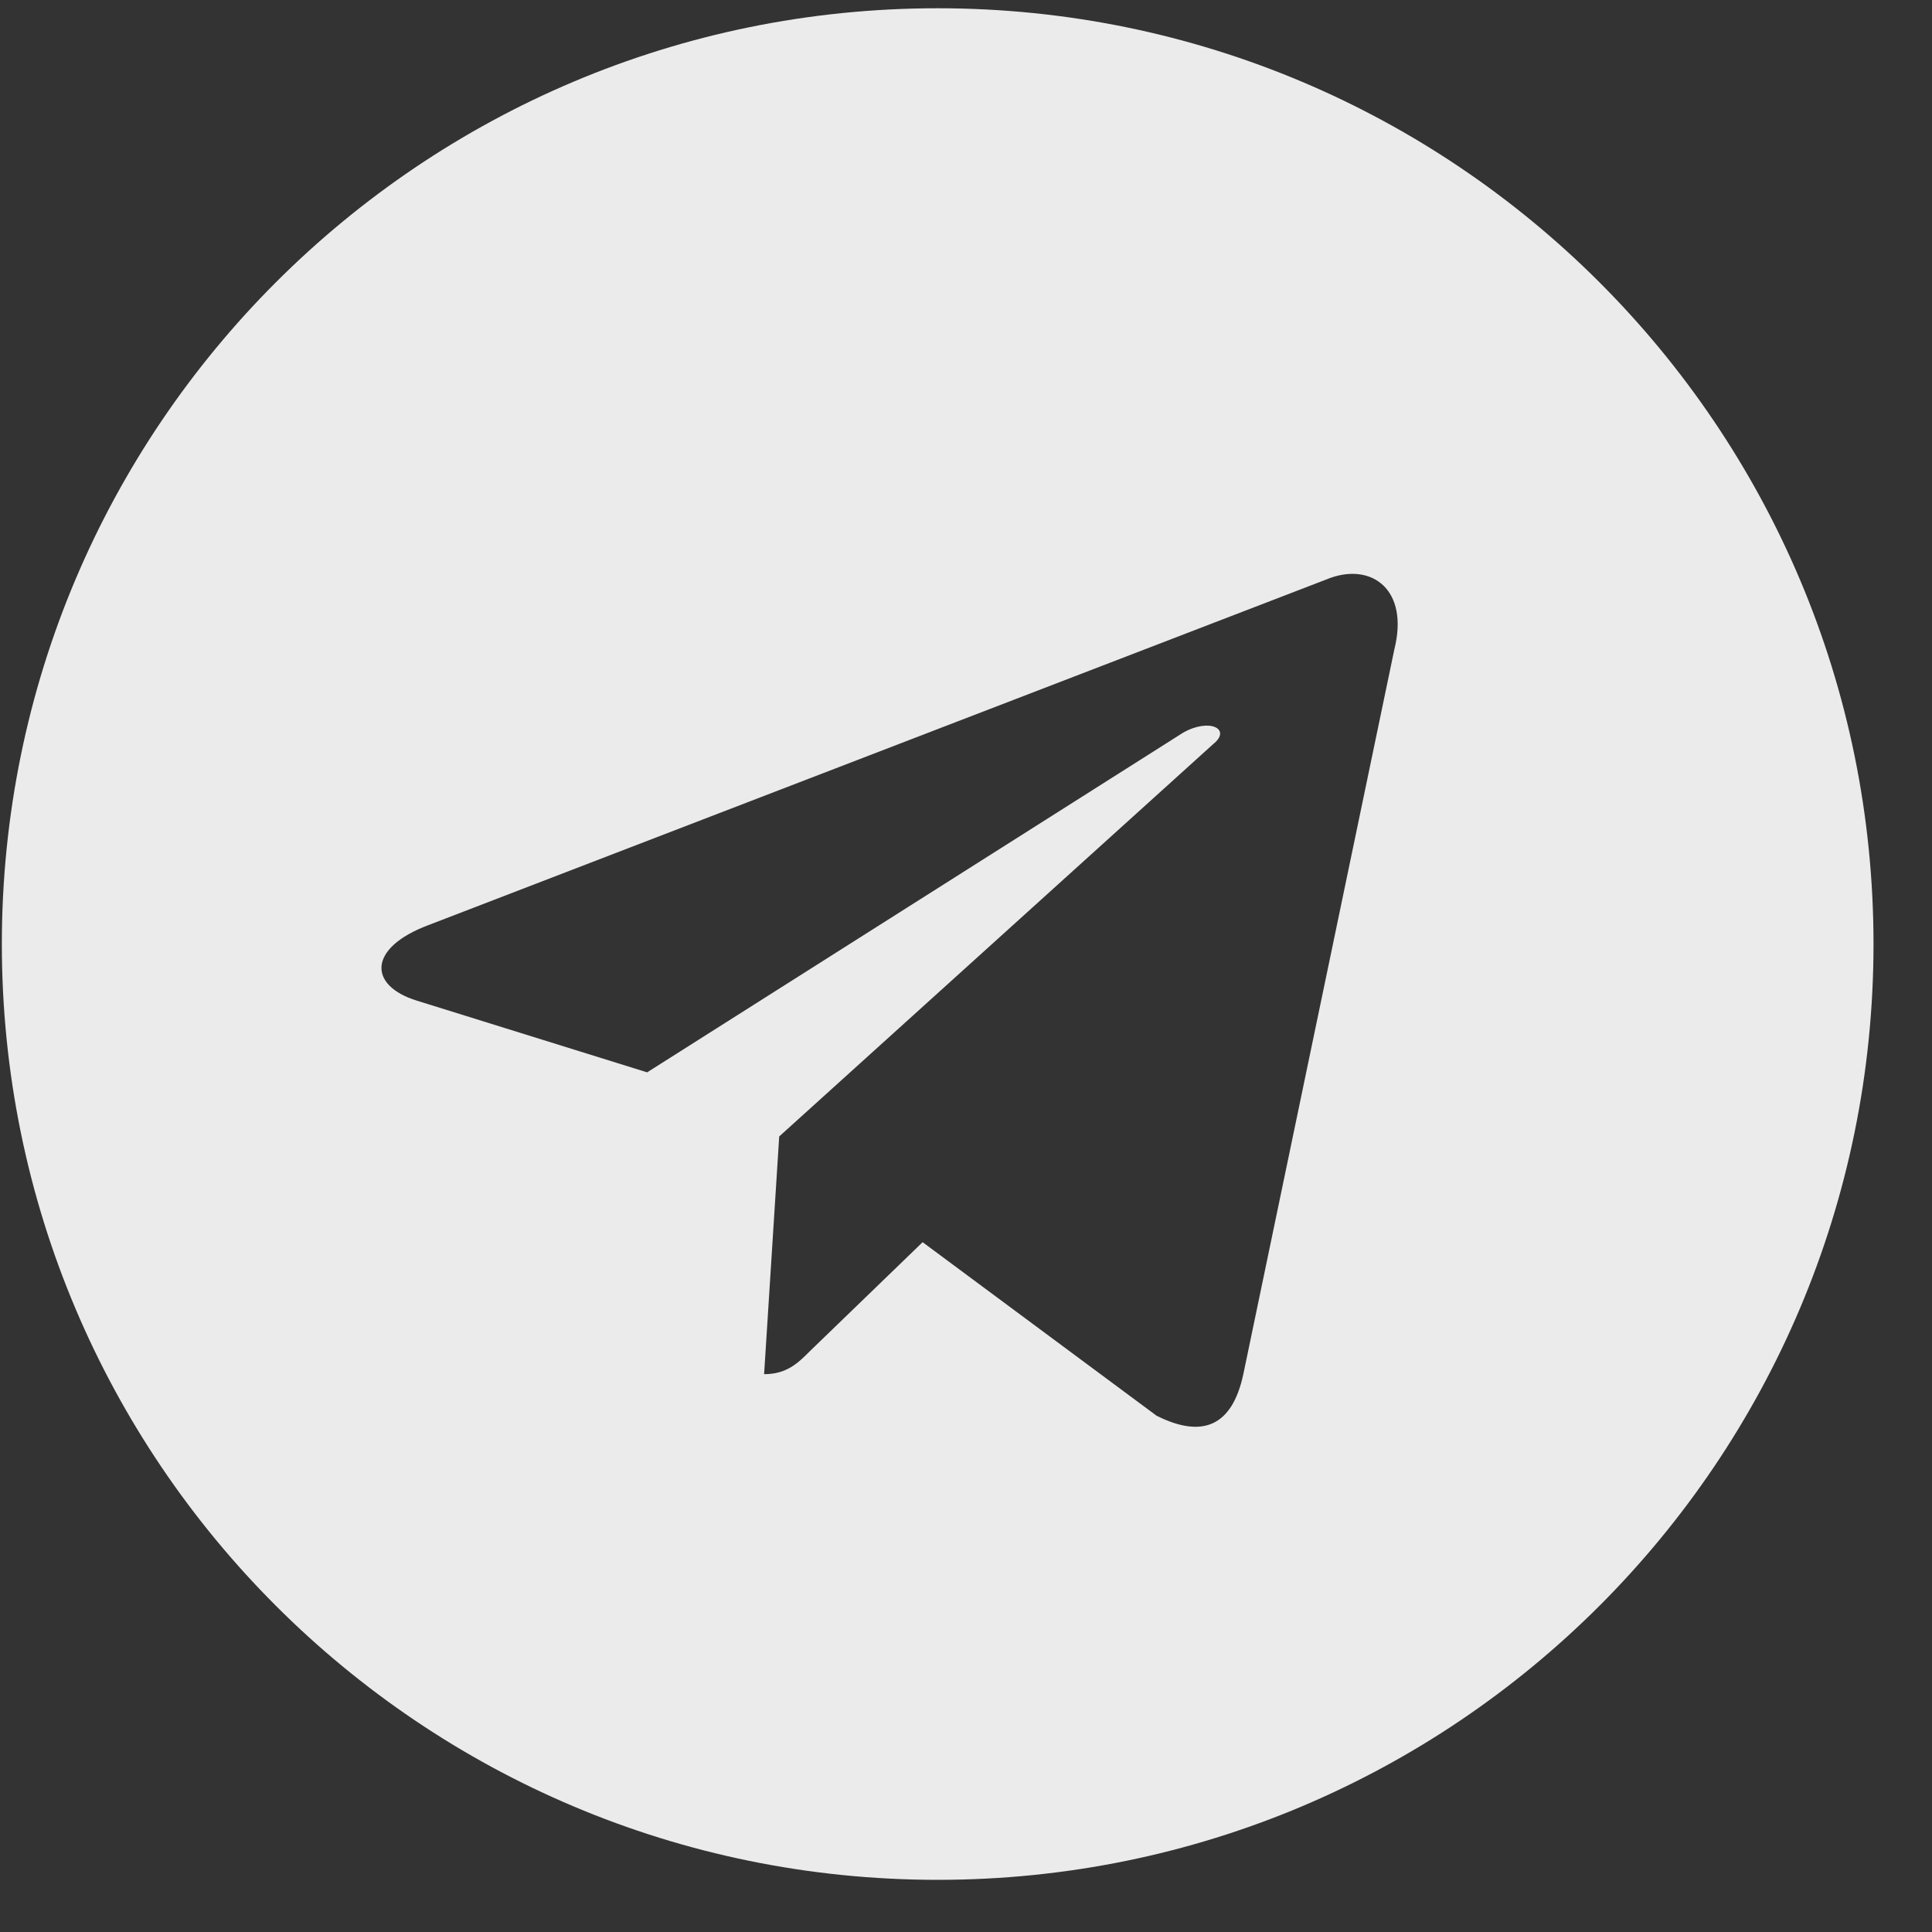 <svg width="22" height="22" viewBox="0 0 22 22" fill="none" xmlns="http://www.w3.org/2000/svg">
<rect x="0" y="0" width="22" height="22" fill="#333333" stroke="none"/>
<path d="M10.678 0.094C4.791 0.094 0.021 4.863 0.021 10.75C0.021 16.637 4.791 21.406 10.678 21.406C16.564 21.406 21.334 16.637 21.334 10.75C21.334 4.863 16.564 0.094 10.678 0.094ZM15.877 7.398L14.158 15.648C14.029 16.25 13.685 16.379 13.17 16.121L10.506 14.145L9.217 15.391C9.088 15.52 8.959 15.648 8.701 15.648L8.873 12.941L13.815 8.473C14.029 8.301 13.771 8.172 13.471 8.344L7.369 12.211L4.748 11.395C4.189 11.223 4.189 10.793 4.877 10.535L15.146 6.582C15.619 6.41 16.049 6.711 15.877 7.398Z" fill="white" fill-opacity="0.9"/>
</svg>
